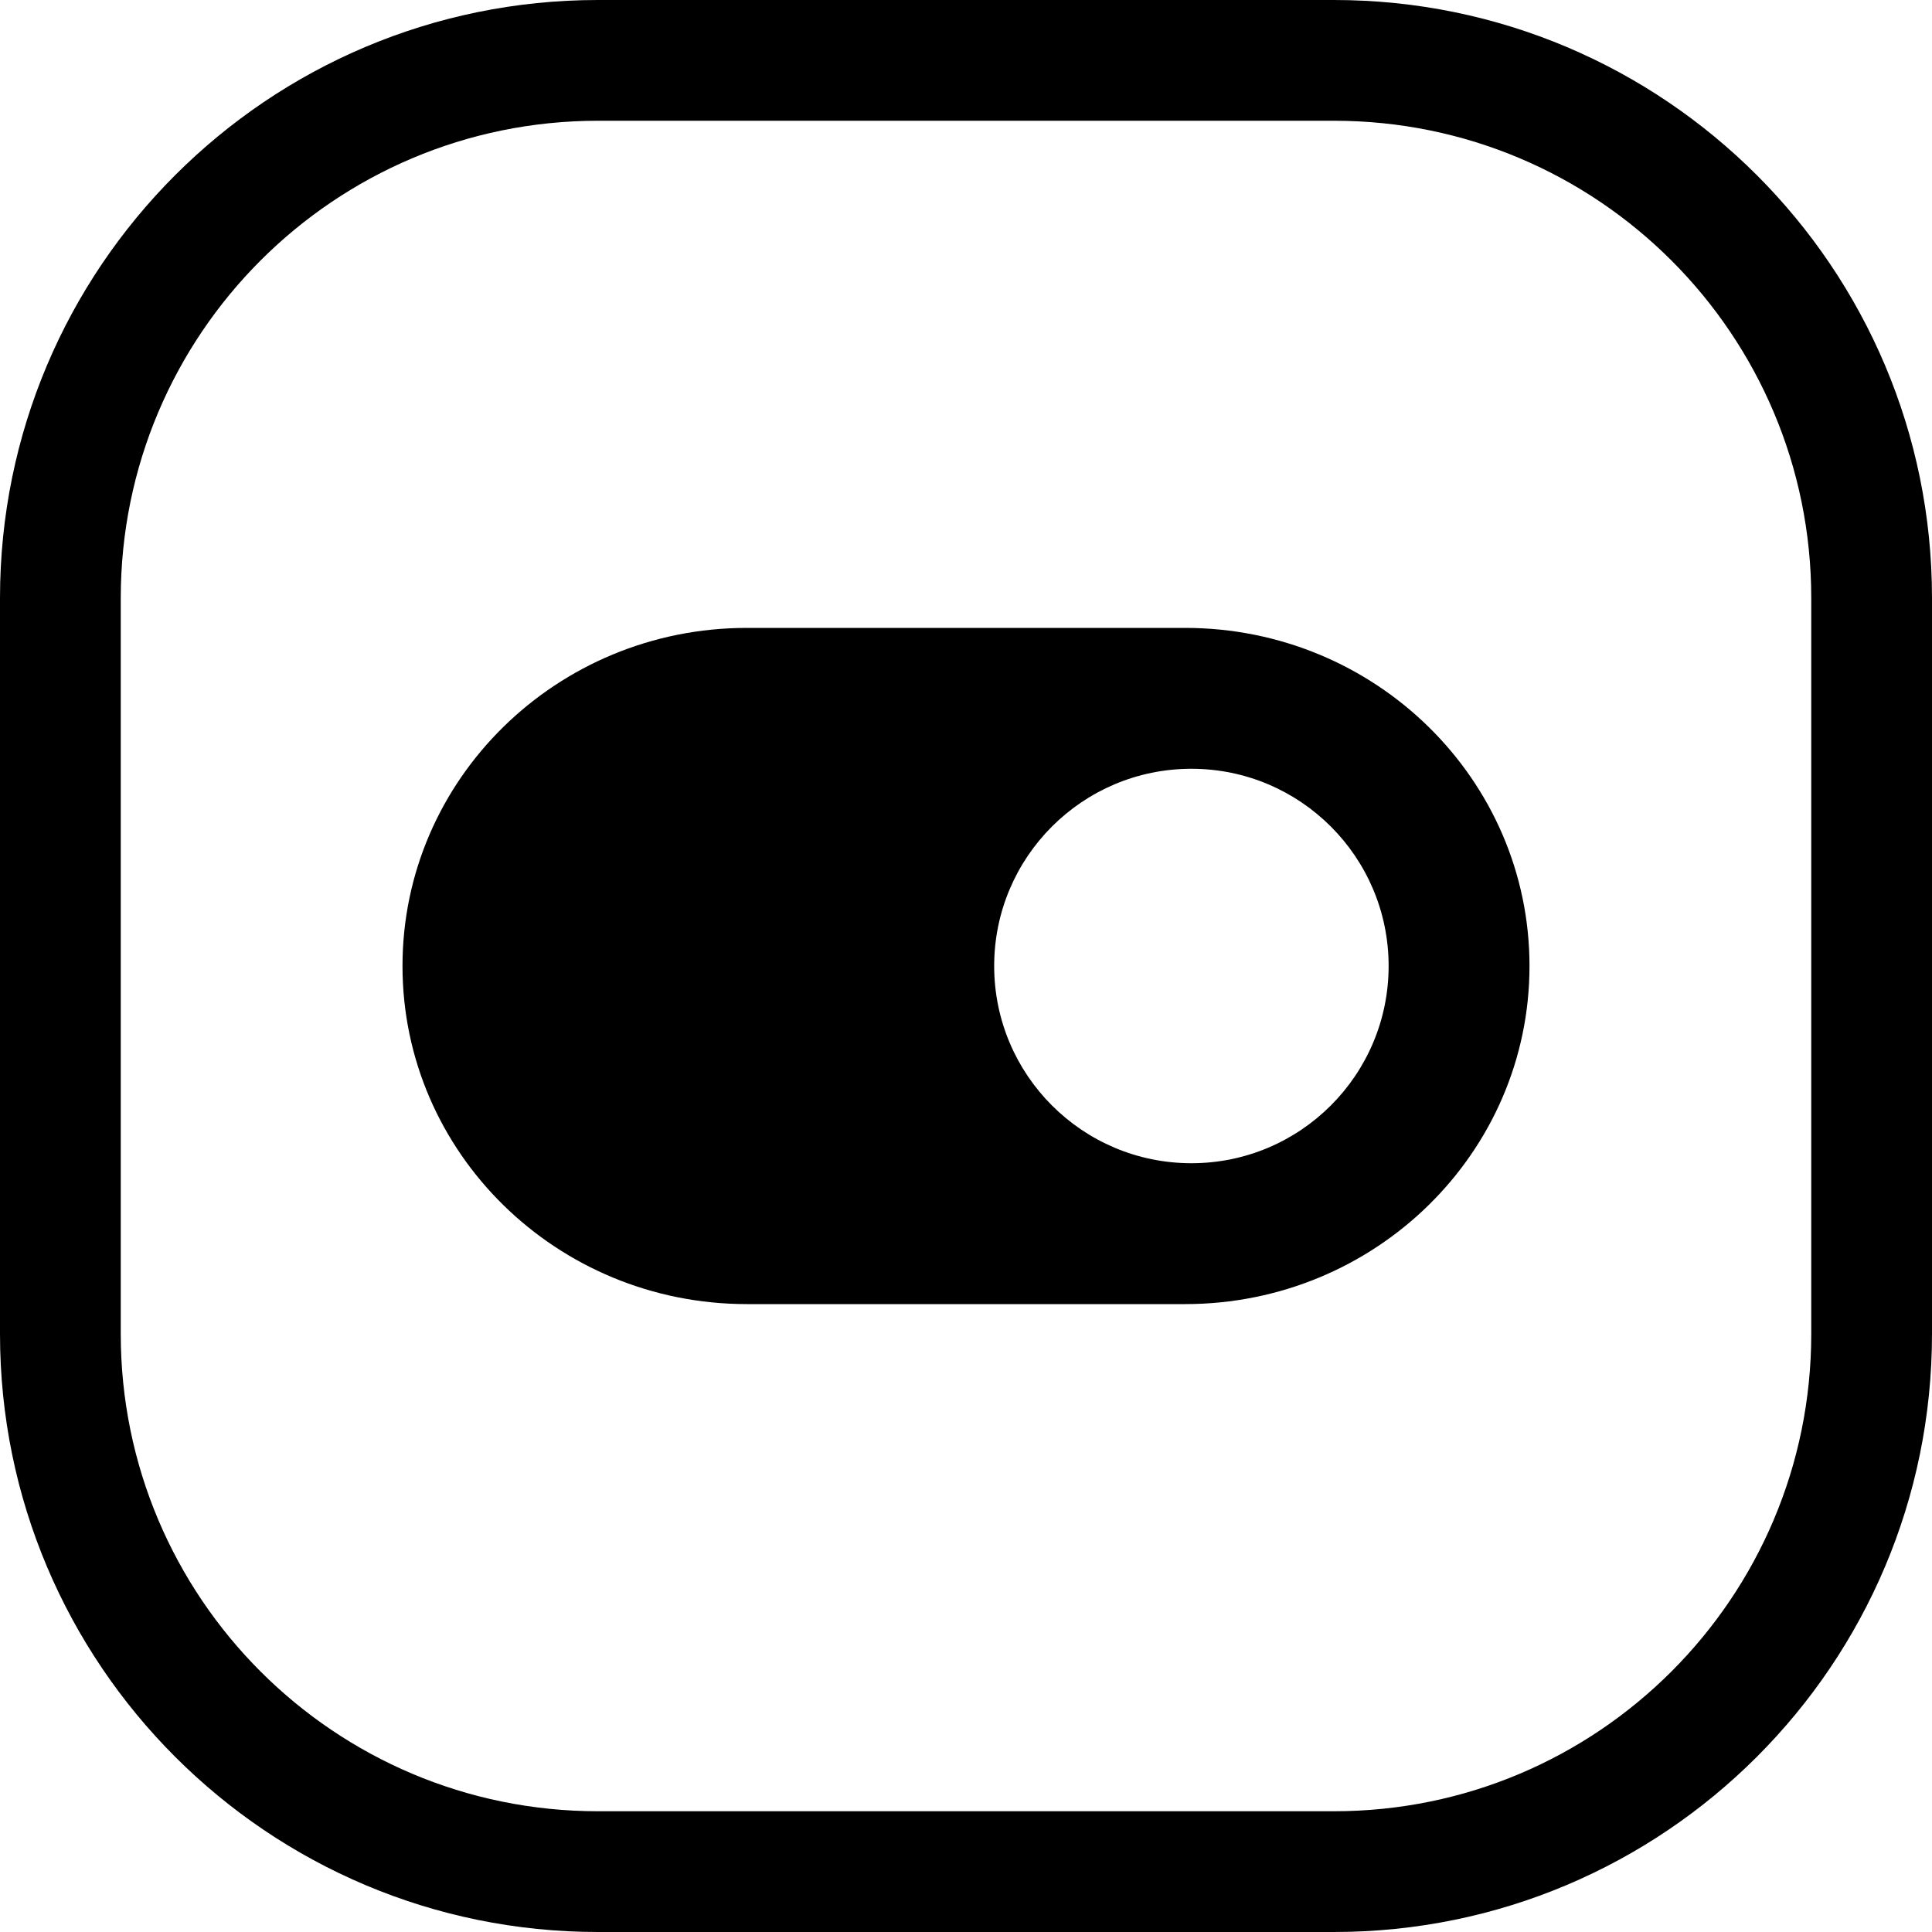 <svg width="24" height="24" viewBox="0 0 24 24" fill="none" xmlns="http://www.w3.org/2000/svg">
<path d="M22.5 16.571C22.5 19.846 19.846 22.5 16.571 22.5H7.429C4.154 22.5 1.5 19.846 1.5 16.571V7.429C1.5 4.154 4.154 1.5 7.429 1.5H16.571C19.846 1.5 22.5 4.154 22.5 7.429V16.571ZM24 7.429C24 3.326 20.674 0 16.571 0H7.429C3.326 0 0 3.326 0 7.429V16.571C0 20.674 3.326 24 7.429 24H16.571C20.674 24 24 20.674 24 16.571V7.429Z" fill="black"/>
<path d="M14.722 16.2C17.085 16.2 19 14.32 19 12C19 9.681 17.085 7.8 14.722 7.8H9.278C6.915 7.8 5 9.681 5 12C5 14.32 6.915 16.2 9.278 16.2H14.722ZM12.35 12C12.35 10.647 13.447 9.55 14.8 9.55C16.153 9.55 17.25 10.647 17.25 12C17.25 13.353 16.153 14.45 14.8 14.45C13.447 14.45 12.35 13.353 12.35 12Z" fill="black"/>
</svg>
